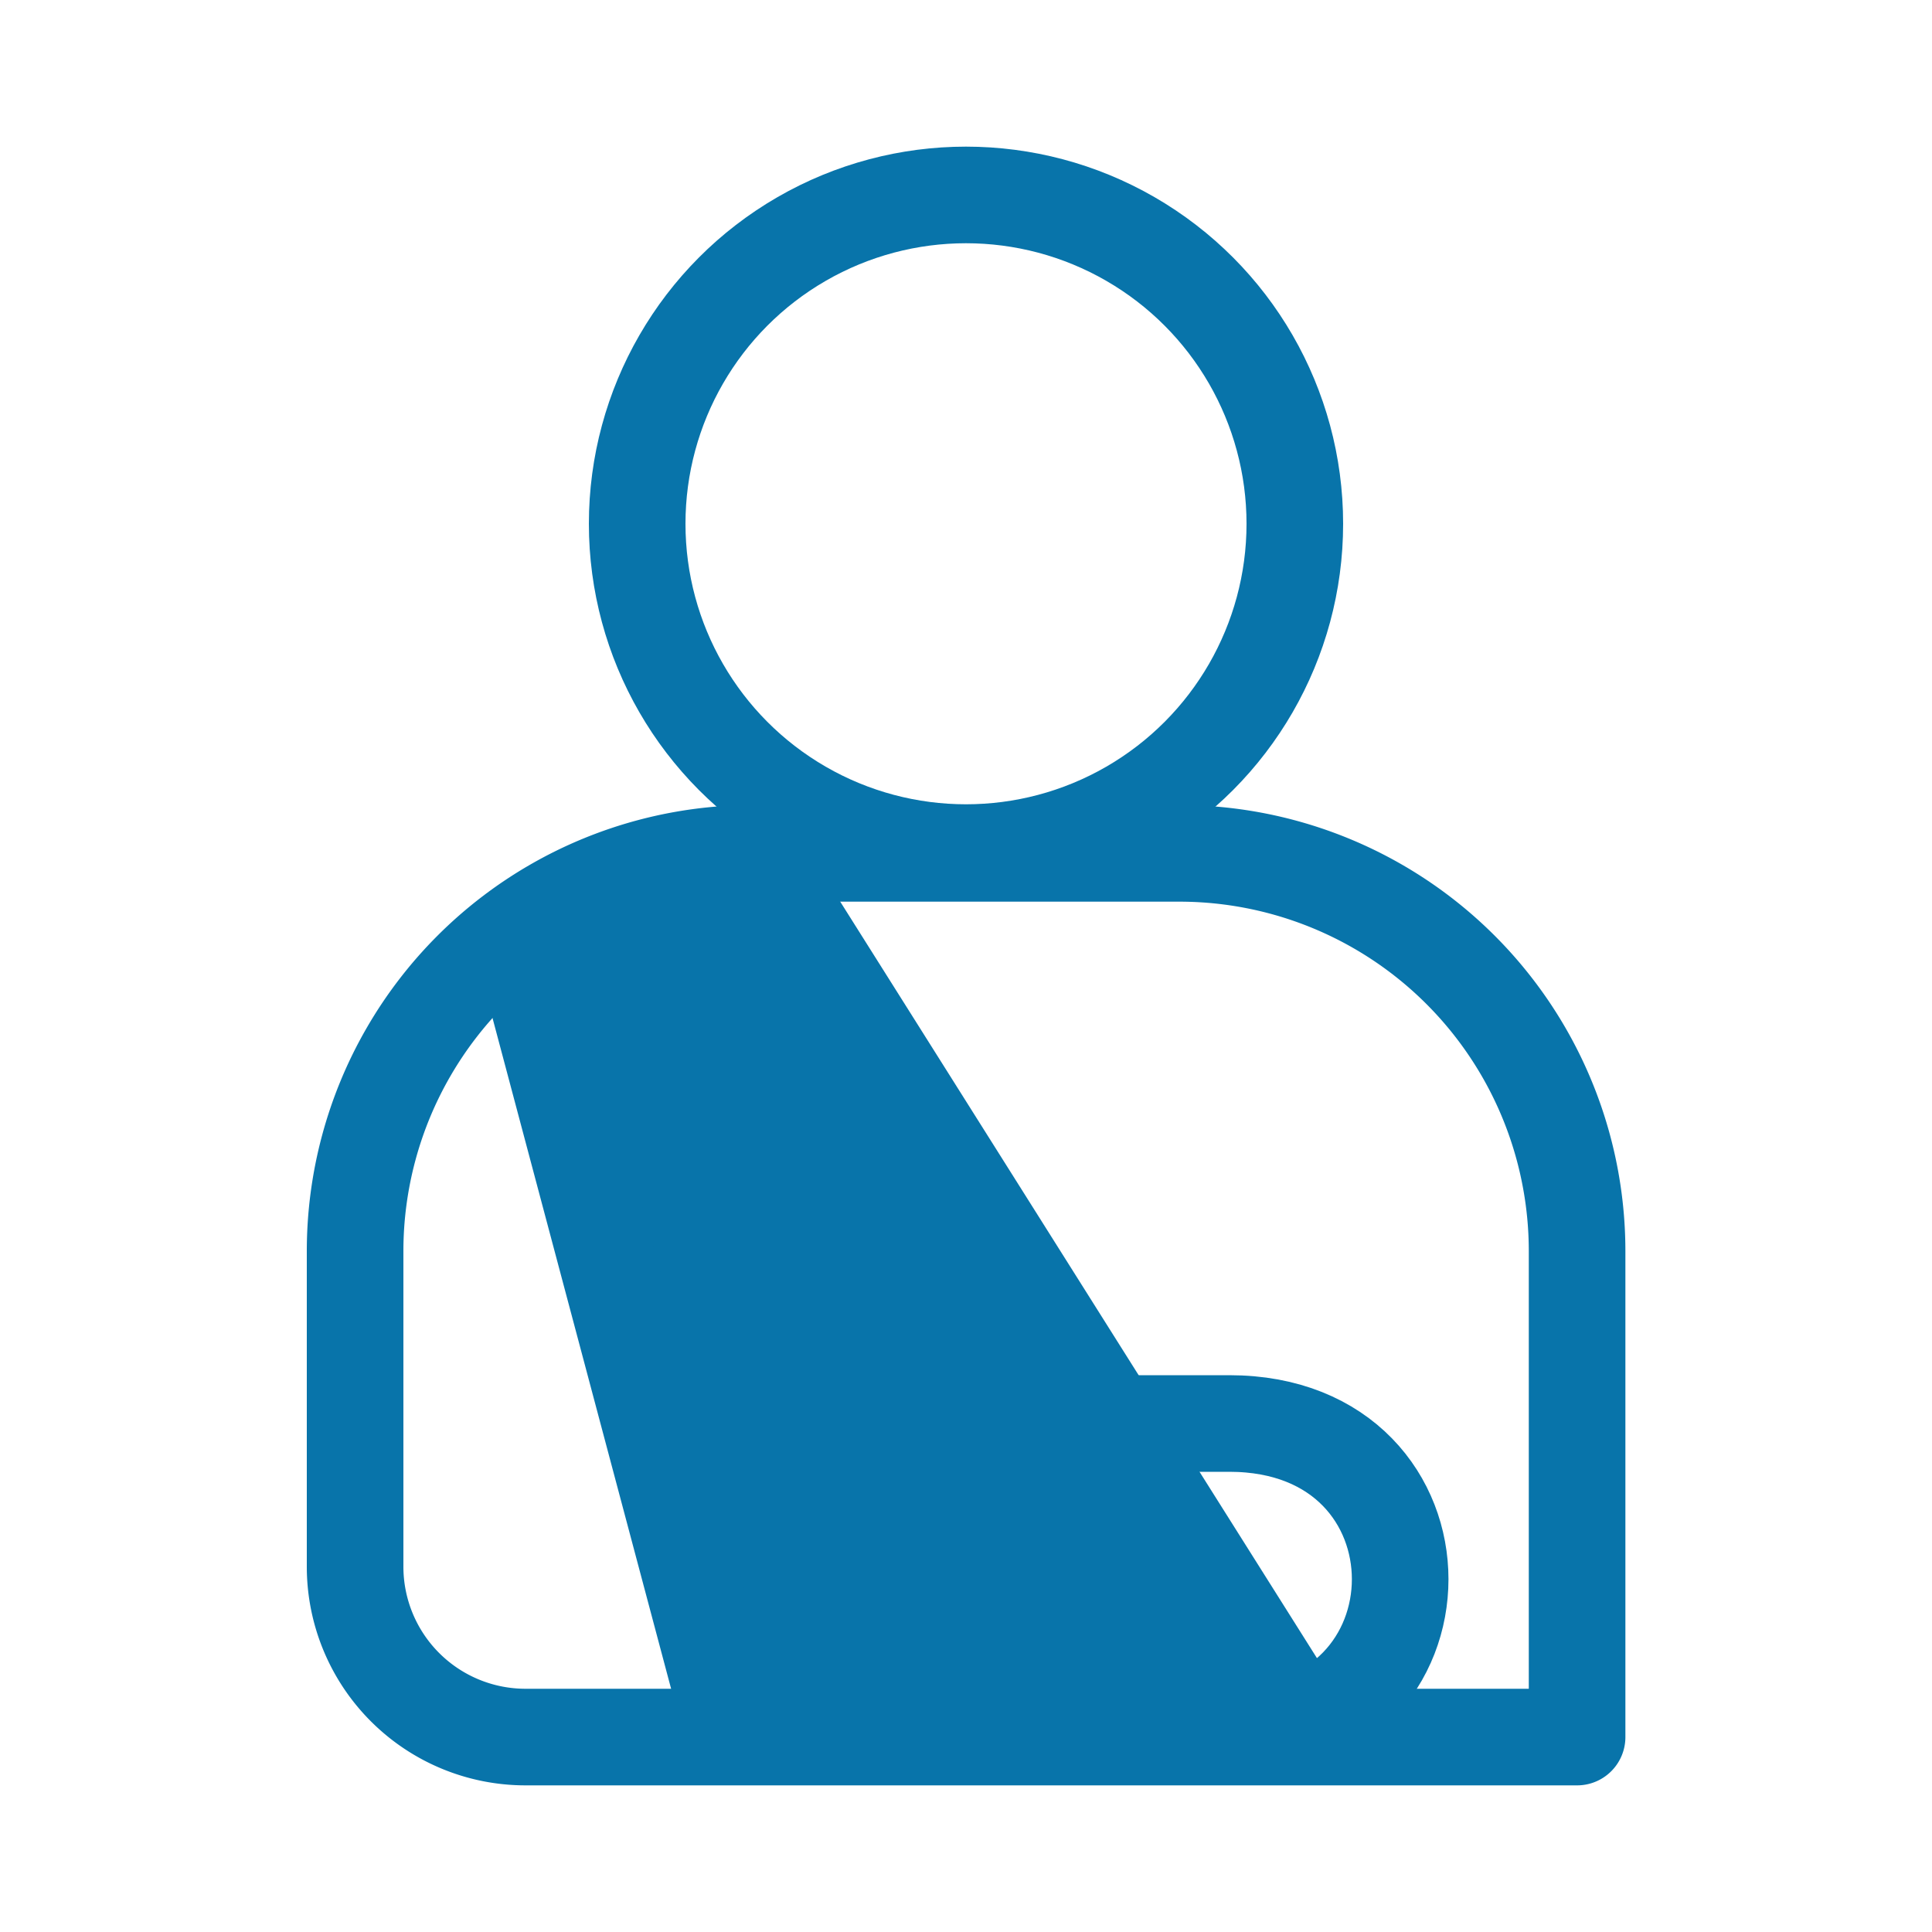 <svg xmlns="http://www.w3.org/2000/svg" viewBox="0 0 100 100">
  <g id="Work_Accident_Time_Off" data-name="Work Accident Time Off">
    <g>
      <path d="M39,44.17H61A20.59,20.59,0,0,1,81.63,64.75V89.91a0,0,0,0,1,0,0H27.2a8.82,8.82,0,0,1-8.82-8.82V64.75A20.59,20.59,0,0,1,39,44.17Z" fill="none" stroke="#0874AA" stroke-linecap="round" stroke-linejoin="round" stroke-width="5"/>
      <circle cx="50" cy="27.11" r="17.02" fill="none" stroke="#0874AA" stroke-linecap="round" stroke-linejoin="round" stroke-width="5"/>
      <path d="M34,73.68H63.63c11.79,0,11.79,16.12,0,16.12" fill="none" stroke="#0874AA" stroke-linecap="round" stroke-linejoin="round" stroke-width="5"/>
      <polygon points="37.68 88.75 26.87 48.15 38.96 44.17 67.64 89.68 37.68 88.75" fill="#0874AA" stroke="#0874AA" stroke-linecap="round" stroke-linejoin="round" stroke-width="5"/>
    </g>
  </g>
</svg>
